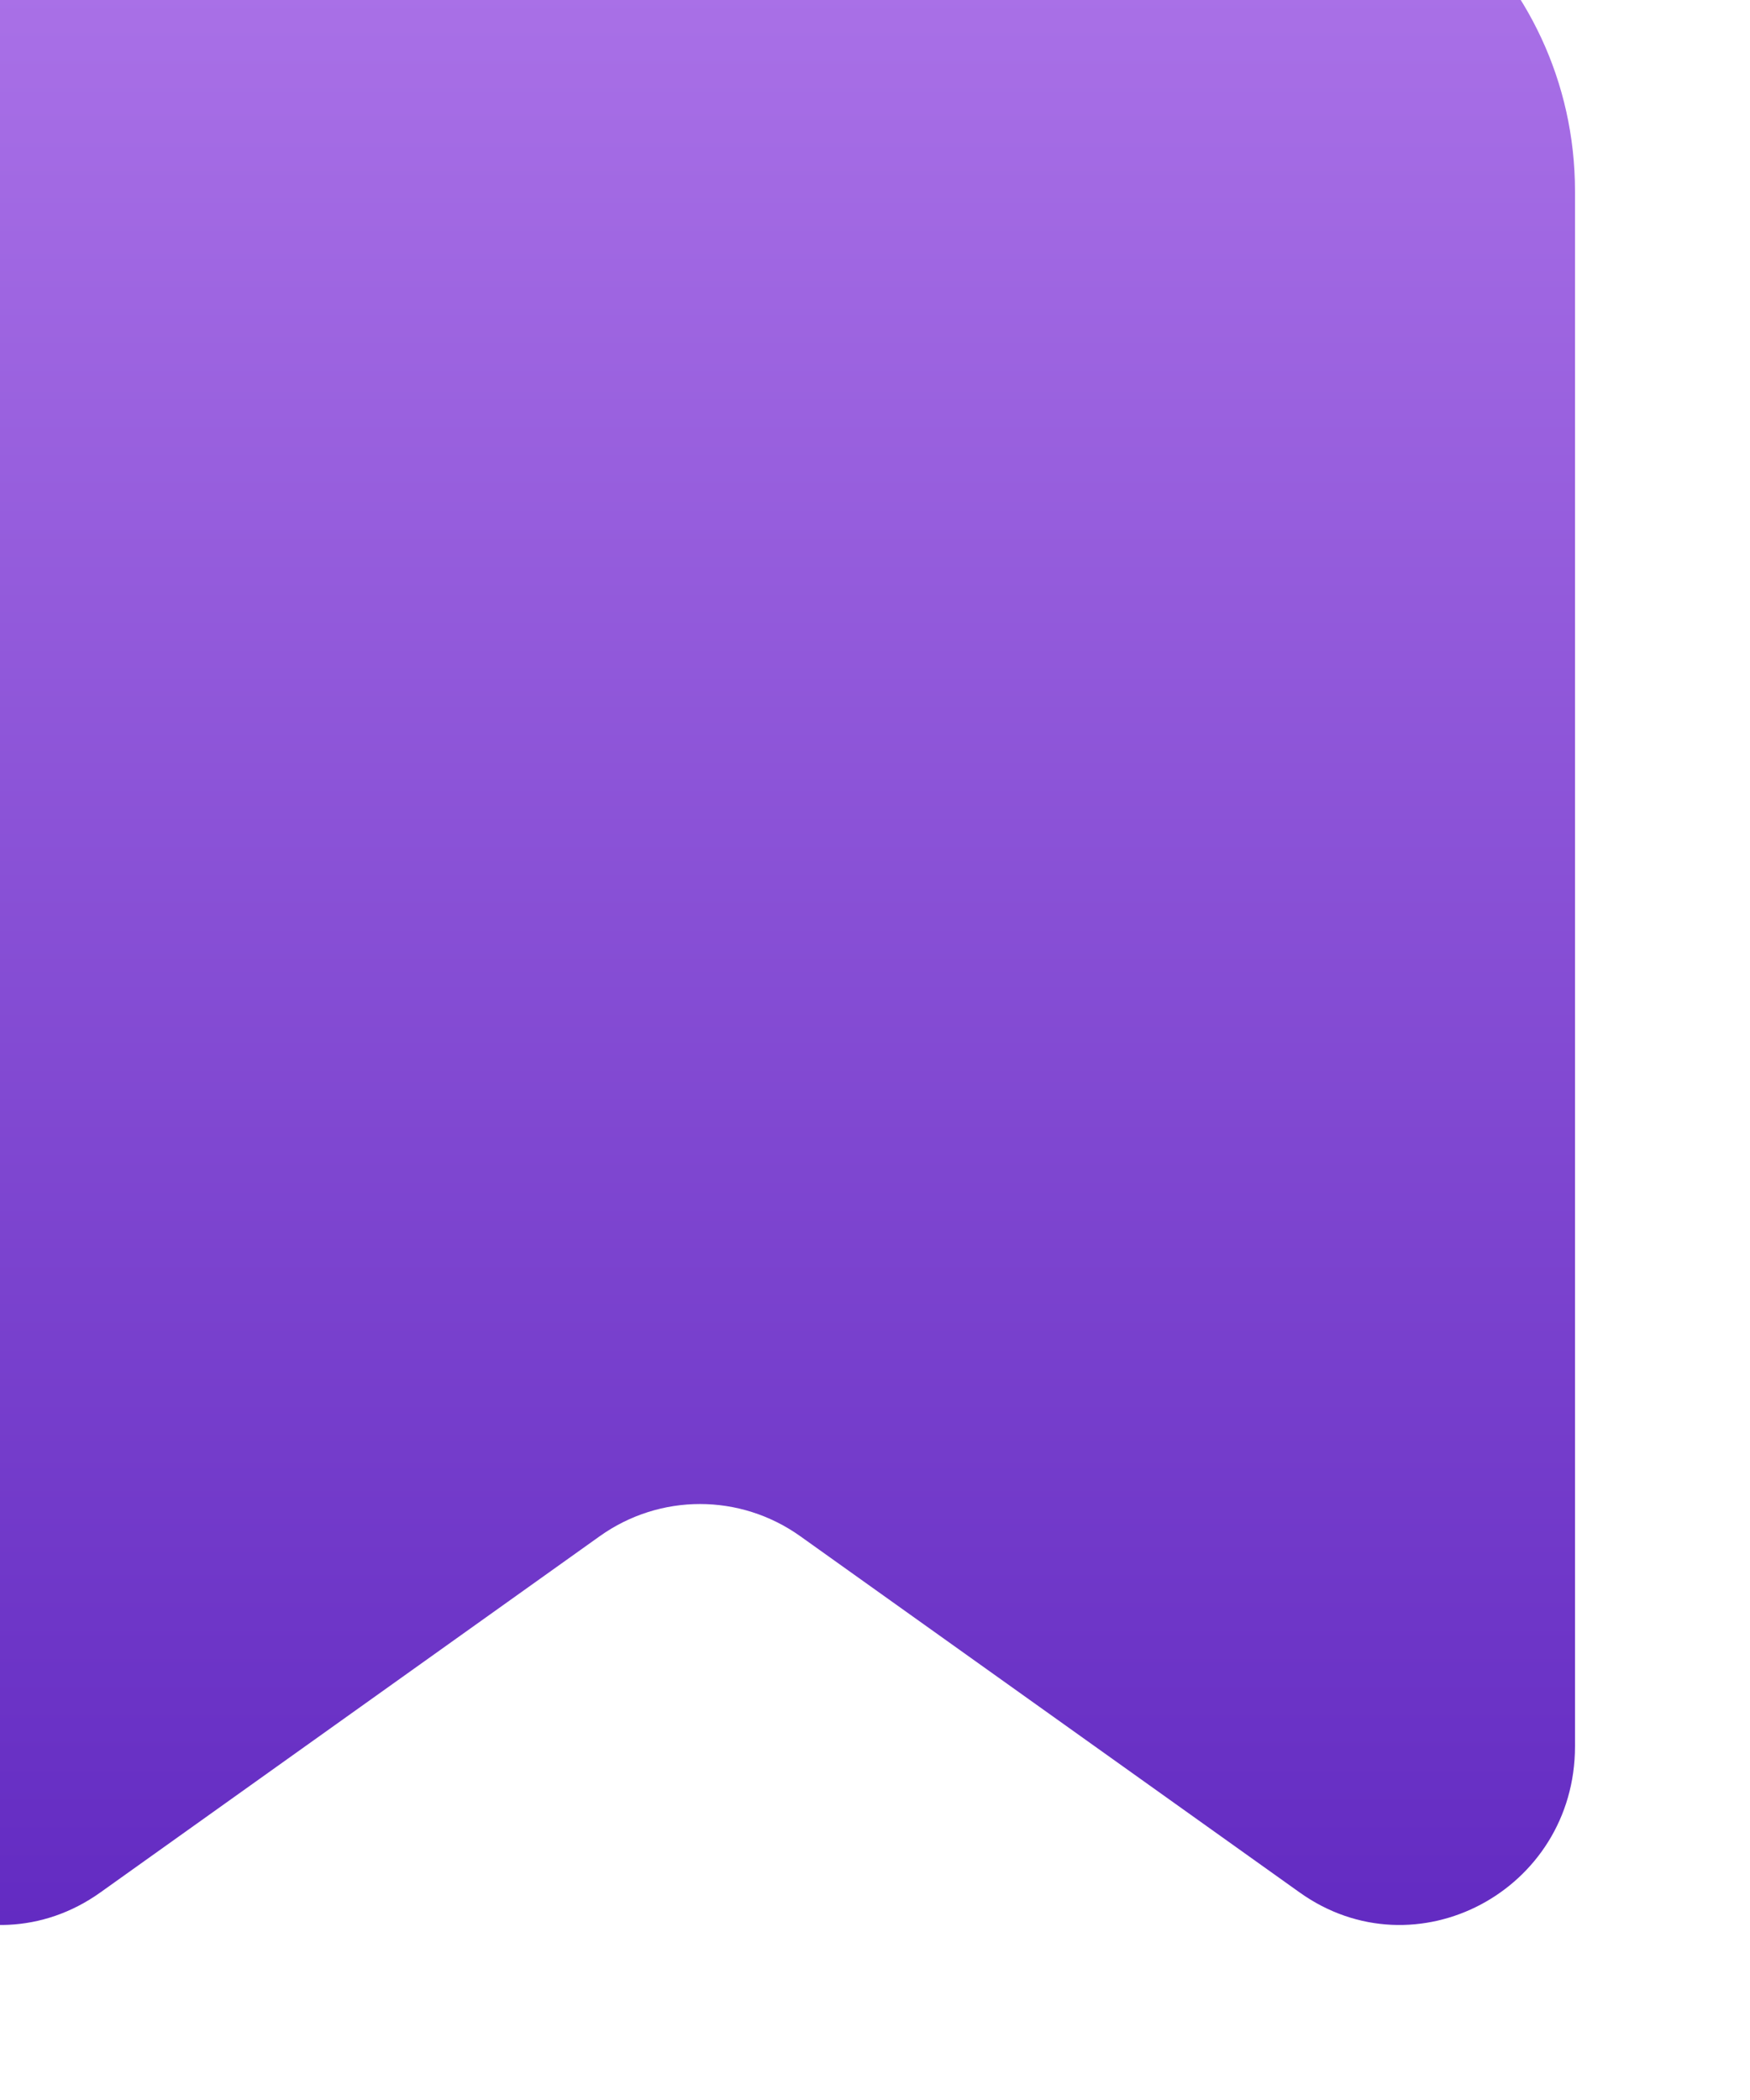 <svg width="40" height="48" viewBox="0 0 40 48" fill="none" xmlns="http://www.w3.org/2000/svg">
<g filter="url(#filter0_iiiii_439_581)">
<path d="M0 8.372C0 3.336 4.44 -0.506 9.351 0.054C12.852 0.454 16.762 0.791 20 0.791C23.238 0.791 27.148 0.454 30.649 0.054C35.56 -0.506 40 3.336 40 8.372V43.916C40 47.214 36.357 49.147 33.706 47.256L22.294 39.115C20.917 38.132 19.083 38.132 17.706 39.115L6.294 47.256C3.643 49.147 0 47.214 0 43.916V8.372Z" fill="url(#paint0_linear_439_581)"/>
</g>
<defs>
<filter id="filter0_iiiii_439_581" x="-4" y="-4" width="46" height="54" filterUnits="userSpaceOnUse" color-interpolation-filters="sRGB">
<feFlood flood-opacity="0" result="BackgroundImageFix"/>
<feBlend mode="normal" in="SourceGraphic" in2="BackgroundImageFix" result="shape"/>
<feColorMatrix in="SourceAlpha" type="matrix" values="0 0 0 0 0 0 0 0 0 0 0 0 0 0 0 0 0 0 127 0" result="hardAlpha"/>
<feOffset dx="2" dy="2"/>
<feGaussianBlur stdDeviation="3"/>
<feComposite in2="hardAlpha" operator="arithmetic" k2="-1" k3="1"/>
<feColorMatrix type="matrix" values="0 0 0 0 1 0 0 0 0 0.981 0 0 0 0 0.808 0 0 0 0.4 0"/>
<feBlend mode="normal" in2="shape" result="effect1_innerShadow_439_581"/>
<feColorMatrix in="SourceAlpha" type="matrix" values="0 0 0 0 0 0 0 0 0 0 0 0 0 0 0 0 0 0 127 0" result="hardAlpha"/>
<feOffset dx="-4" dy="-4"/>
<feGaussianBlur stdDeviation="3"/>
<feComposite in2="hardAlpha" operator="arithmetic" k2="-1" k3="1"/>
<feColorMatrix type="matrix" values="0 0 0 0 0.082 0 0 0 0 0 0 0 0 0 0.583 0 0 0 0.2 0"/>
<feBlend mode="normal" in2="effect1_innerShadow_439_581" result="effect2_innerShadow_439_581"/>
<feColorMatrix in="SourceAlpha" type="matrix" values="0 0 0 0 0 0 0 0 0 0 0 0 0 0 0 0 0 0 127 0" result="hardAlpha"/>
<feOffset dx="1" dy="1"/>
<feGaussianBlur stdDeviation="1"/>
<feComposite in2="hardAlpha" operator="arithmetic" k2="-1" k3="1"/>
<feColorMatrix type="matrix" values="0 0 0 0 0.984 0 0 0 0 0.796 0 0 0 0 1 0 0 0 0.4 0"/>
<feBlend mode="normal" in2="effect2_innerShadow_439_581" result="effect3_innerShadow_439_581"/>
<feColorMatrix in="SourceAlpha" type="matrix" values="0 0 0 0 0 0 0 0 0 0 0 0 0 0 0 0 0 0 127 0" result="hardAlpha"/>
<feOffset dx="-2" dy="-2"/>
<feGaussianBlur stdDeviation="2"/>
<feComposite in2="hardAlpha" operator="arithmetic" k2="-1" k3="1"/>
<feColorMatrix type="matrix" values="0 0 0 0 0.006 0 0 0 0 0 0 0 0 0 0.304 0 0 0 0.2 0"/>
<feBlend mode="normal" in2="effect3_innerShadow_439_581" result="effect4_innerShadow_439_581"/>
<feColorMatrix in="SourceAlpha" type="matrix" values="0 0 0 0 0 0 0 0 0 0 0 0 0 0 0 0 0 0 127 0" result="hardAlpha"/>
<feOffset dx="-1" dy="-1"/>
<feGaussianBlur stdDeviation="0.5"/>
<feComposite in2="hardAlpha" operator="arithmetic" k2="-1" k3="1"/>
<feColorMatrix type="matrix" values="0 0 0 0 0.984 0 0 0 0 0.106 0 0 0 0 0.844 0 0 0 0.2 0"/>
<feBlend mode="normal" in2="effect4_innerShadow_439_581" result="effect5_innerShadow_439_581"/>
</filter>
<linearGradient id="paint0_linear_439_581" x1="20" y1="0" x2="20" y2="48" gradientUnits="userSpaceOnUse">
<stop stop-color="#AF76EA"/>
<stop offset="1" stop-color="#632BC2"/>
</linearGradient>
</defs>
</svg>
